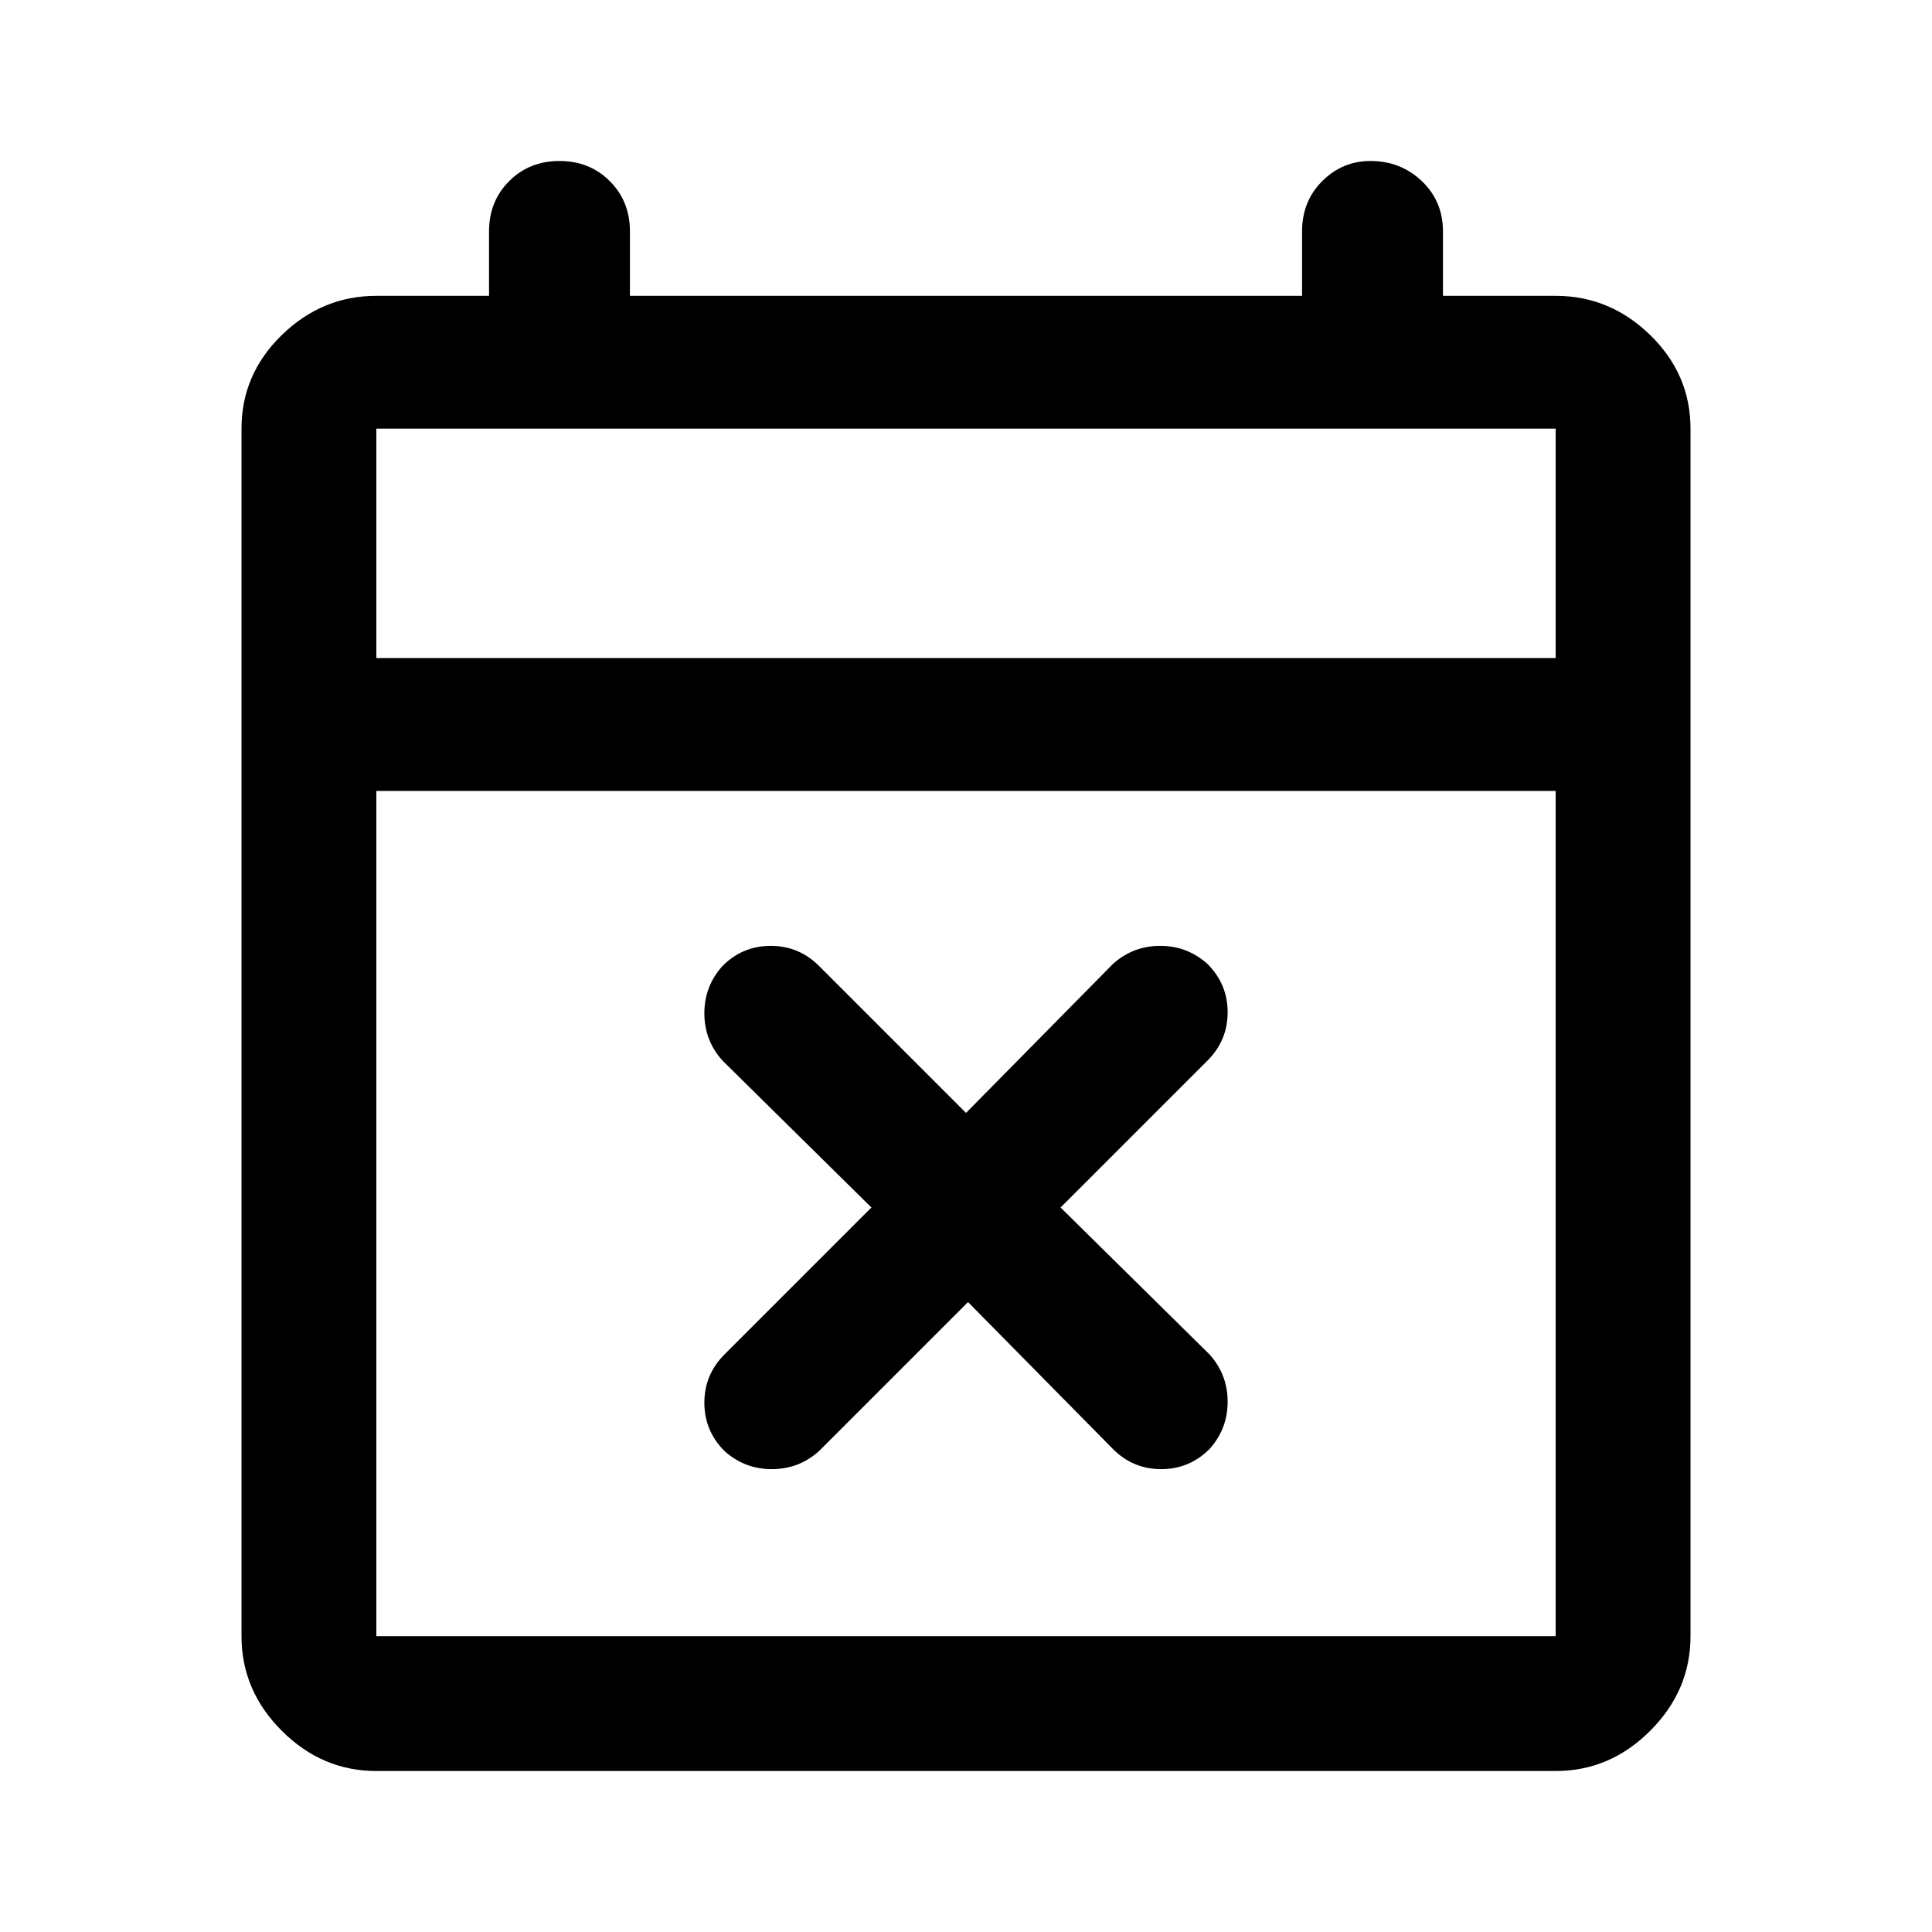 <svg xmlns="http://www.w3.org/2000/svg" height="40" width="40"><path d="m20.042 26.958-3.084 3.084q-.416.375-.979.375-.562 0-.979-.375-.417-.417-.417-1 0-.584.417-1L18.042 25l-3.084-3.042q-.375-.416-.375-.979 0-.562.375-.979.417-.417 1-.417.584 0 1 .417L20 23.042l3.042-3.084q.416-.375.979-.375.562 0 .979.375.417.417.417 1 0 .584-.417 1L21.958 25l3.084 3.042q.375.416.375.979 0 .562-.375.979-.417.417-1 .417-.584 0-1-.417Zm-12.25 9.709q-1.125 0-1.959-.834Q5 35 5 33.875v-25q0-1.125.833-1.937.834-.813 1.959-.813h2.333V4.792q0-.625.417-1.042.416-.417 1.041-.417t1.042.417q.417.417.417 1.042v1.333h13.916V4.792q0-.625.417-1.042.417-.417 1-.417.625 0 1.063.417.437.417.437 1.042v1.333h2.333q1.125 0 1.959.813Q35 7.75 35 8.875v25q0 1.125-.833 1.958-.834.834-1.959.834Zm0-2.792h24.416v-17.5H7.792v17.5Zm0-20.25h24.416v-4.75H7.792Zm0 0v-4.75 4.75Z"/></svg>